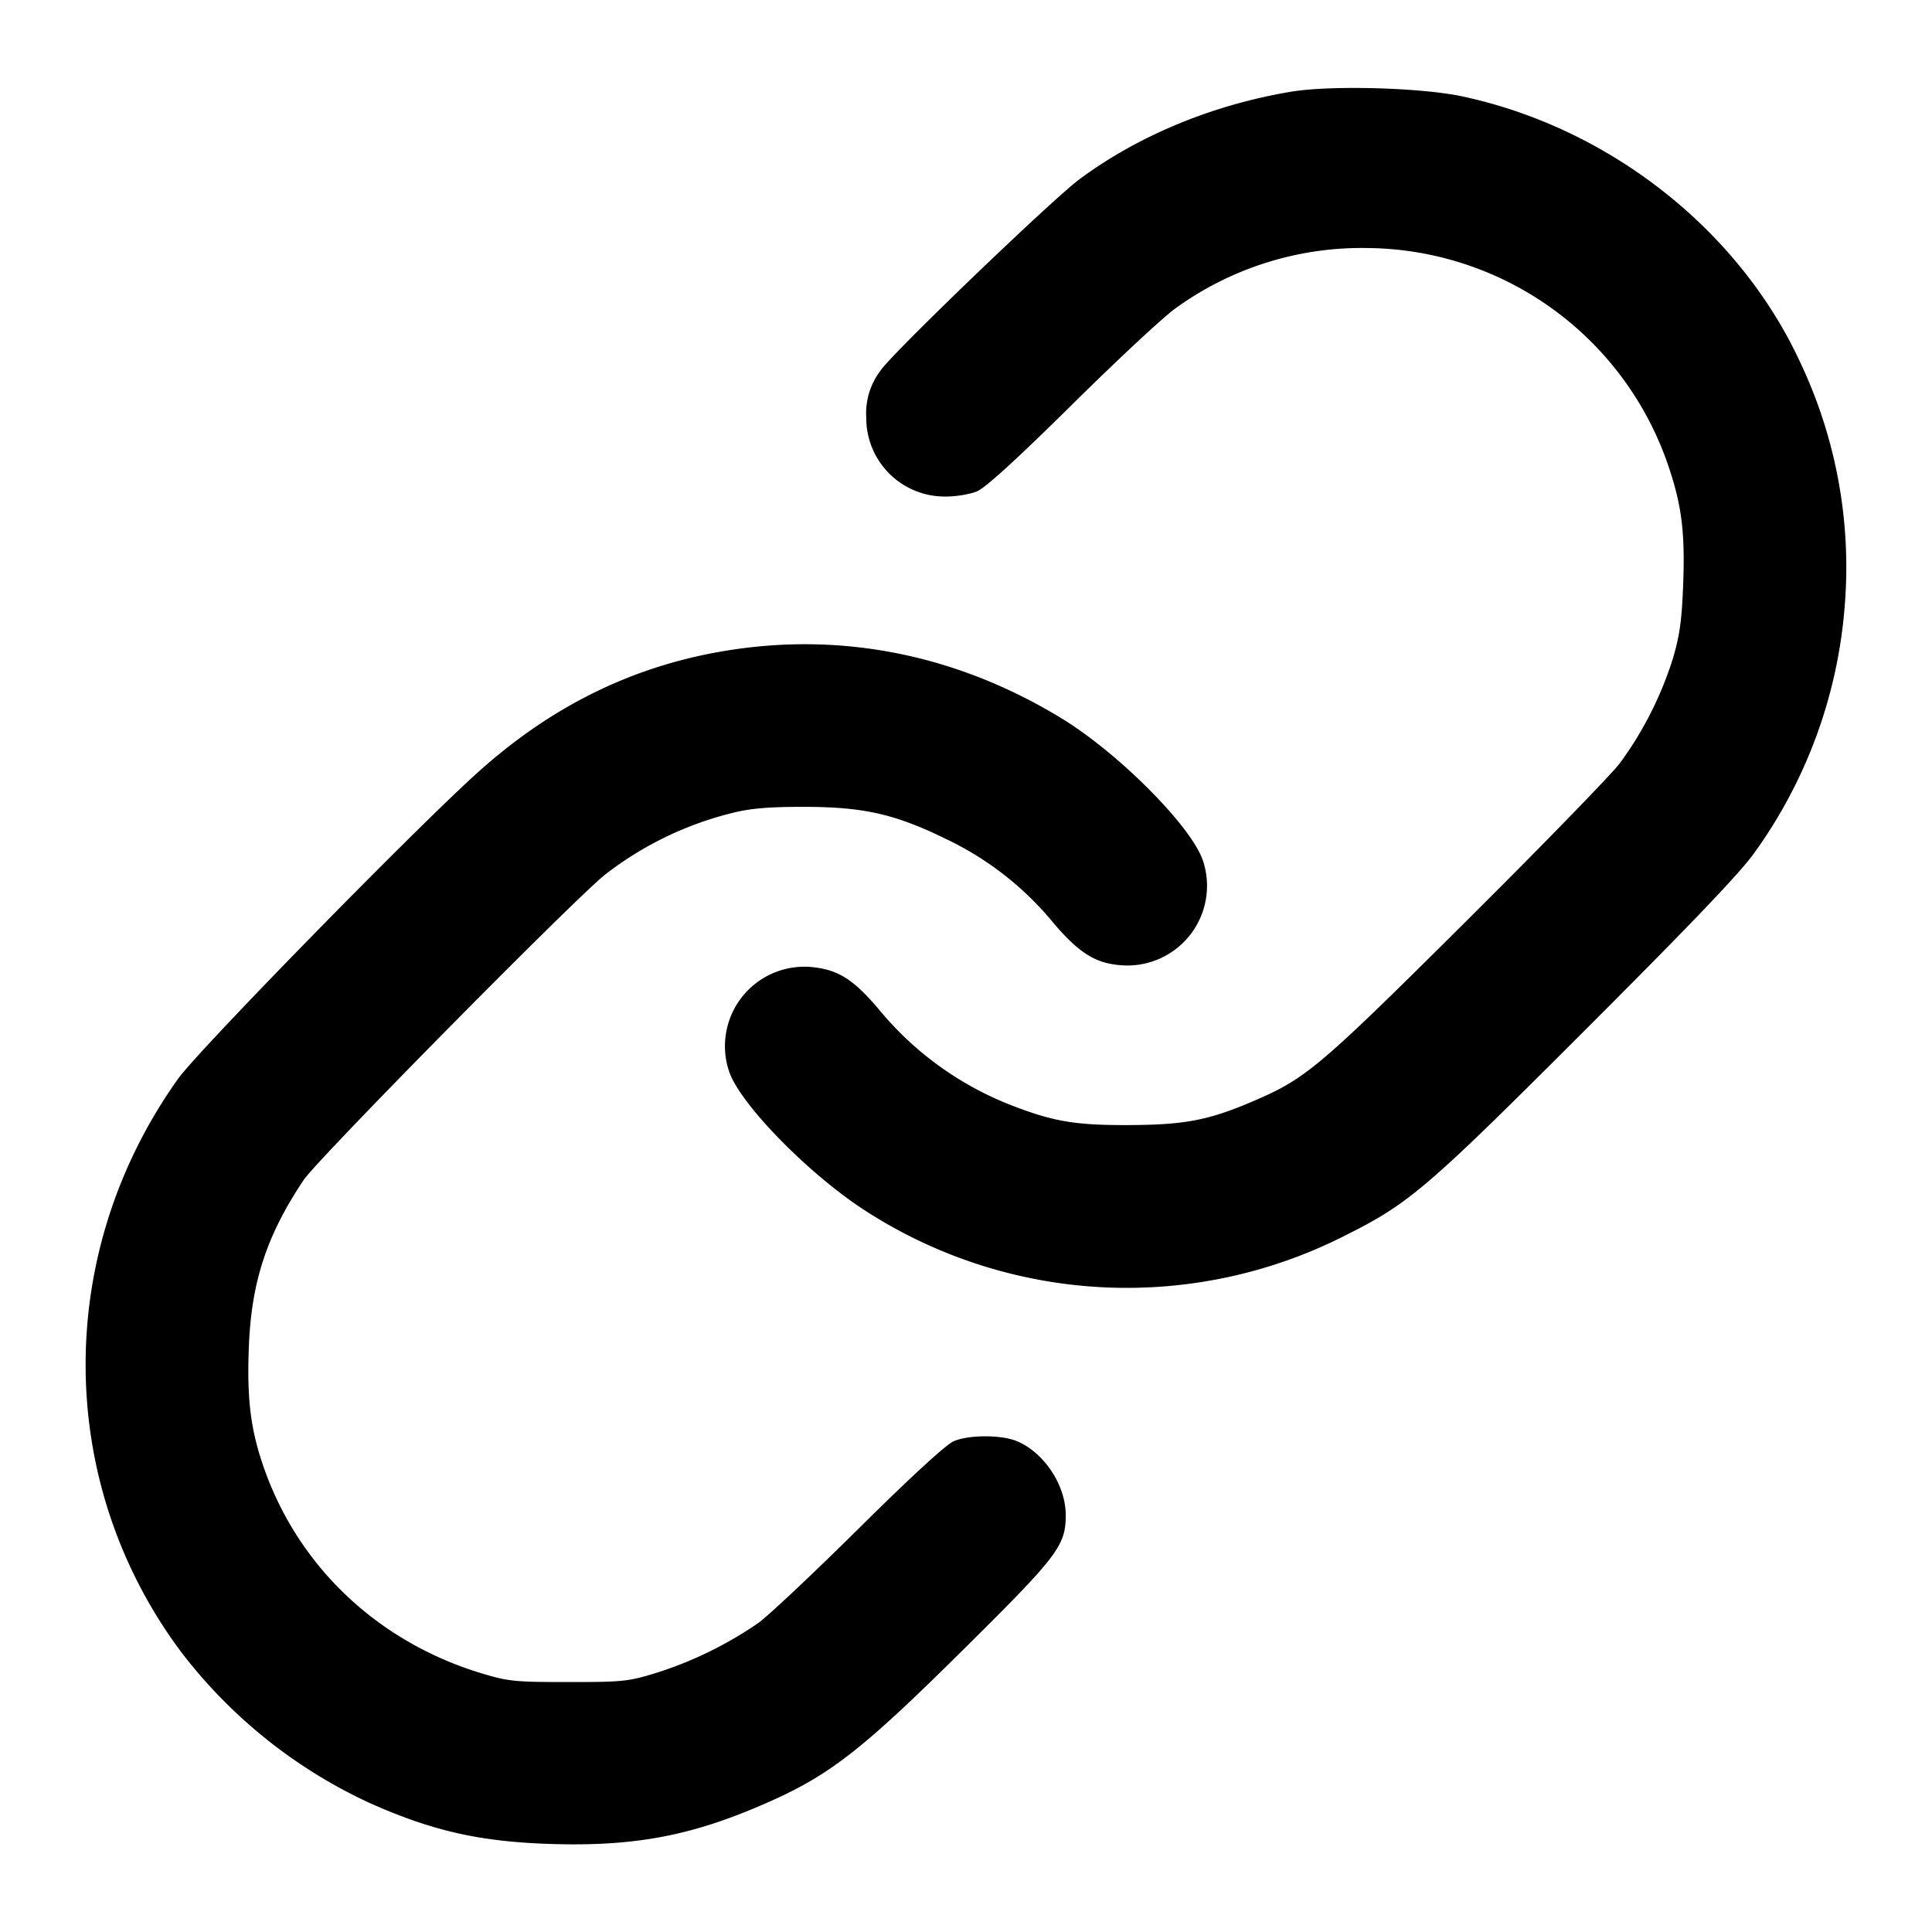 <svg xmlns="http://www.w3.org/2000/svg" width="24" height="24" fill="none" stroke="currentColor" stroke-width="2" stroke-linecap="round" stroke-linejoin="round"><path d="M16.04 1.139c-.974.163-1.893.542-2.627 1.085-.338.25-2.318 2.152-2.469 2.372a.878.878 0 0 0-.183.597.975.975 0 0 0 .996.975c.124 0 .296-.029.381-.065.103-.043.496-.401 1.178-1.075.563-.557 1.141-1.095 1.284-1.196a3.944 3.944 0 0 1 2.375-.751 3.984 3.984 0 0 1 3.748 2.701c.168.493.21.831.186 1.478-.017.446-.043.633-.127.918a4.451 4.451 0 0 1-.659 1.302c-.108.143-.968 1.027-1.91 1.964-1.812 1.802-1.985 1.949-2.612 2.221-.575.249-.866.307-1.561.311-.685.004-.961-.043-1.51-.259a4.025 4.025 0 0 1-1.6-1.163c-.312-.373-.506-.501-.811-.537a.987.987 0 0 0-1.063 1.29c.135.409 1.008 1.297 1.714 1.746a5.982 5.982 0 0 0 5.926.302c.809-.403 1.015-.579 3.008-2.572 1.306-1.306 1.914-1.942 2.085-2.183a6.041 6.041 0 0 0 1.126-3.063 5.94 5.94 0 0 0-.539-3.008c-.756-1.659-2.371-2.937-4.208-3.331-.512-.11-1.634-.141-2.128-.059M9.16 8.062c-1.221.171-2.288.682-3.249 1.555-.823.747-3.448 3.433-3.698 3.783-1.546 2.166-1.531 5.019.036 7.12a6.238 6.238 0 0 0 2.344 1.878c.783.349 1.374.482 2.267.509.999.03 1.697-.097 2.563-.467.862-.367 1.242-.658 2.552-1.956 1.169-1.158 1.264-1.283 1.264-1.664 0-.37-.269-.777-.608-.918-.19-.079-.591-.08-.781 0-.094.039-.516.426-1.169 1.072-.561.556-1.128 1.09-1.259 1.186a4.764 4.764 0 0 1-1.282.625c-.336.103-.409.11-1.08.11-.669 0-.745-.008-1.08-.109-1.297-.393-2.29-1.34-2.714-2.588-.154-.453-.199-.824-.175-1.458.03-.811.22-1.391.68-2.08.177-.265 3.388-3.517 3.753-3.801a4.234 4.234 0 0 1 1.596-.766c.221-.053.453-.071.88-.07.731.002 1.118.09 1.745.396a3.88 3.88 0 0 1 1.322 1.023c.315.377.523.515.821.545a.99.99 0 0 0 1.056-1.294c-.14-.423-1.041-1.331-1.753-1.767-1.25-.764-2.633-1.061-4.031-.864" fill-rule="evenodd" fill="#000" stroke="none"/></svg>